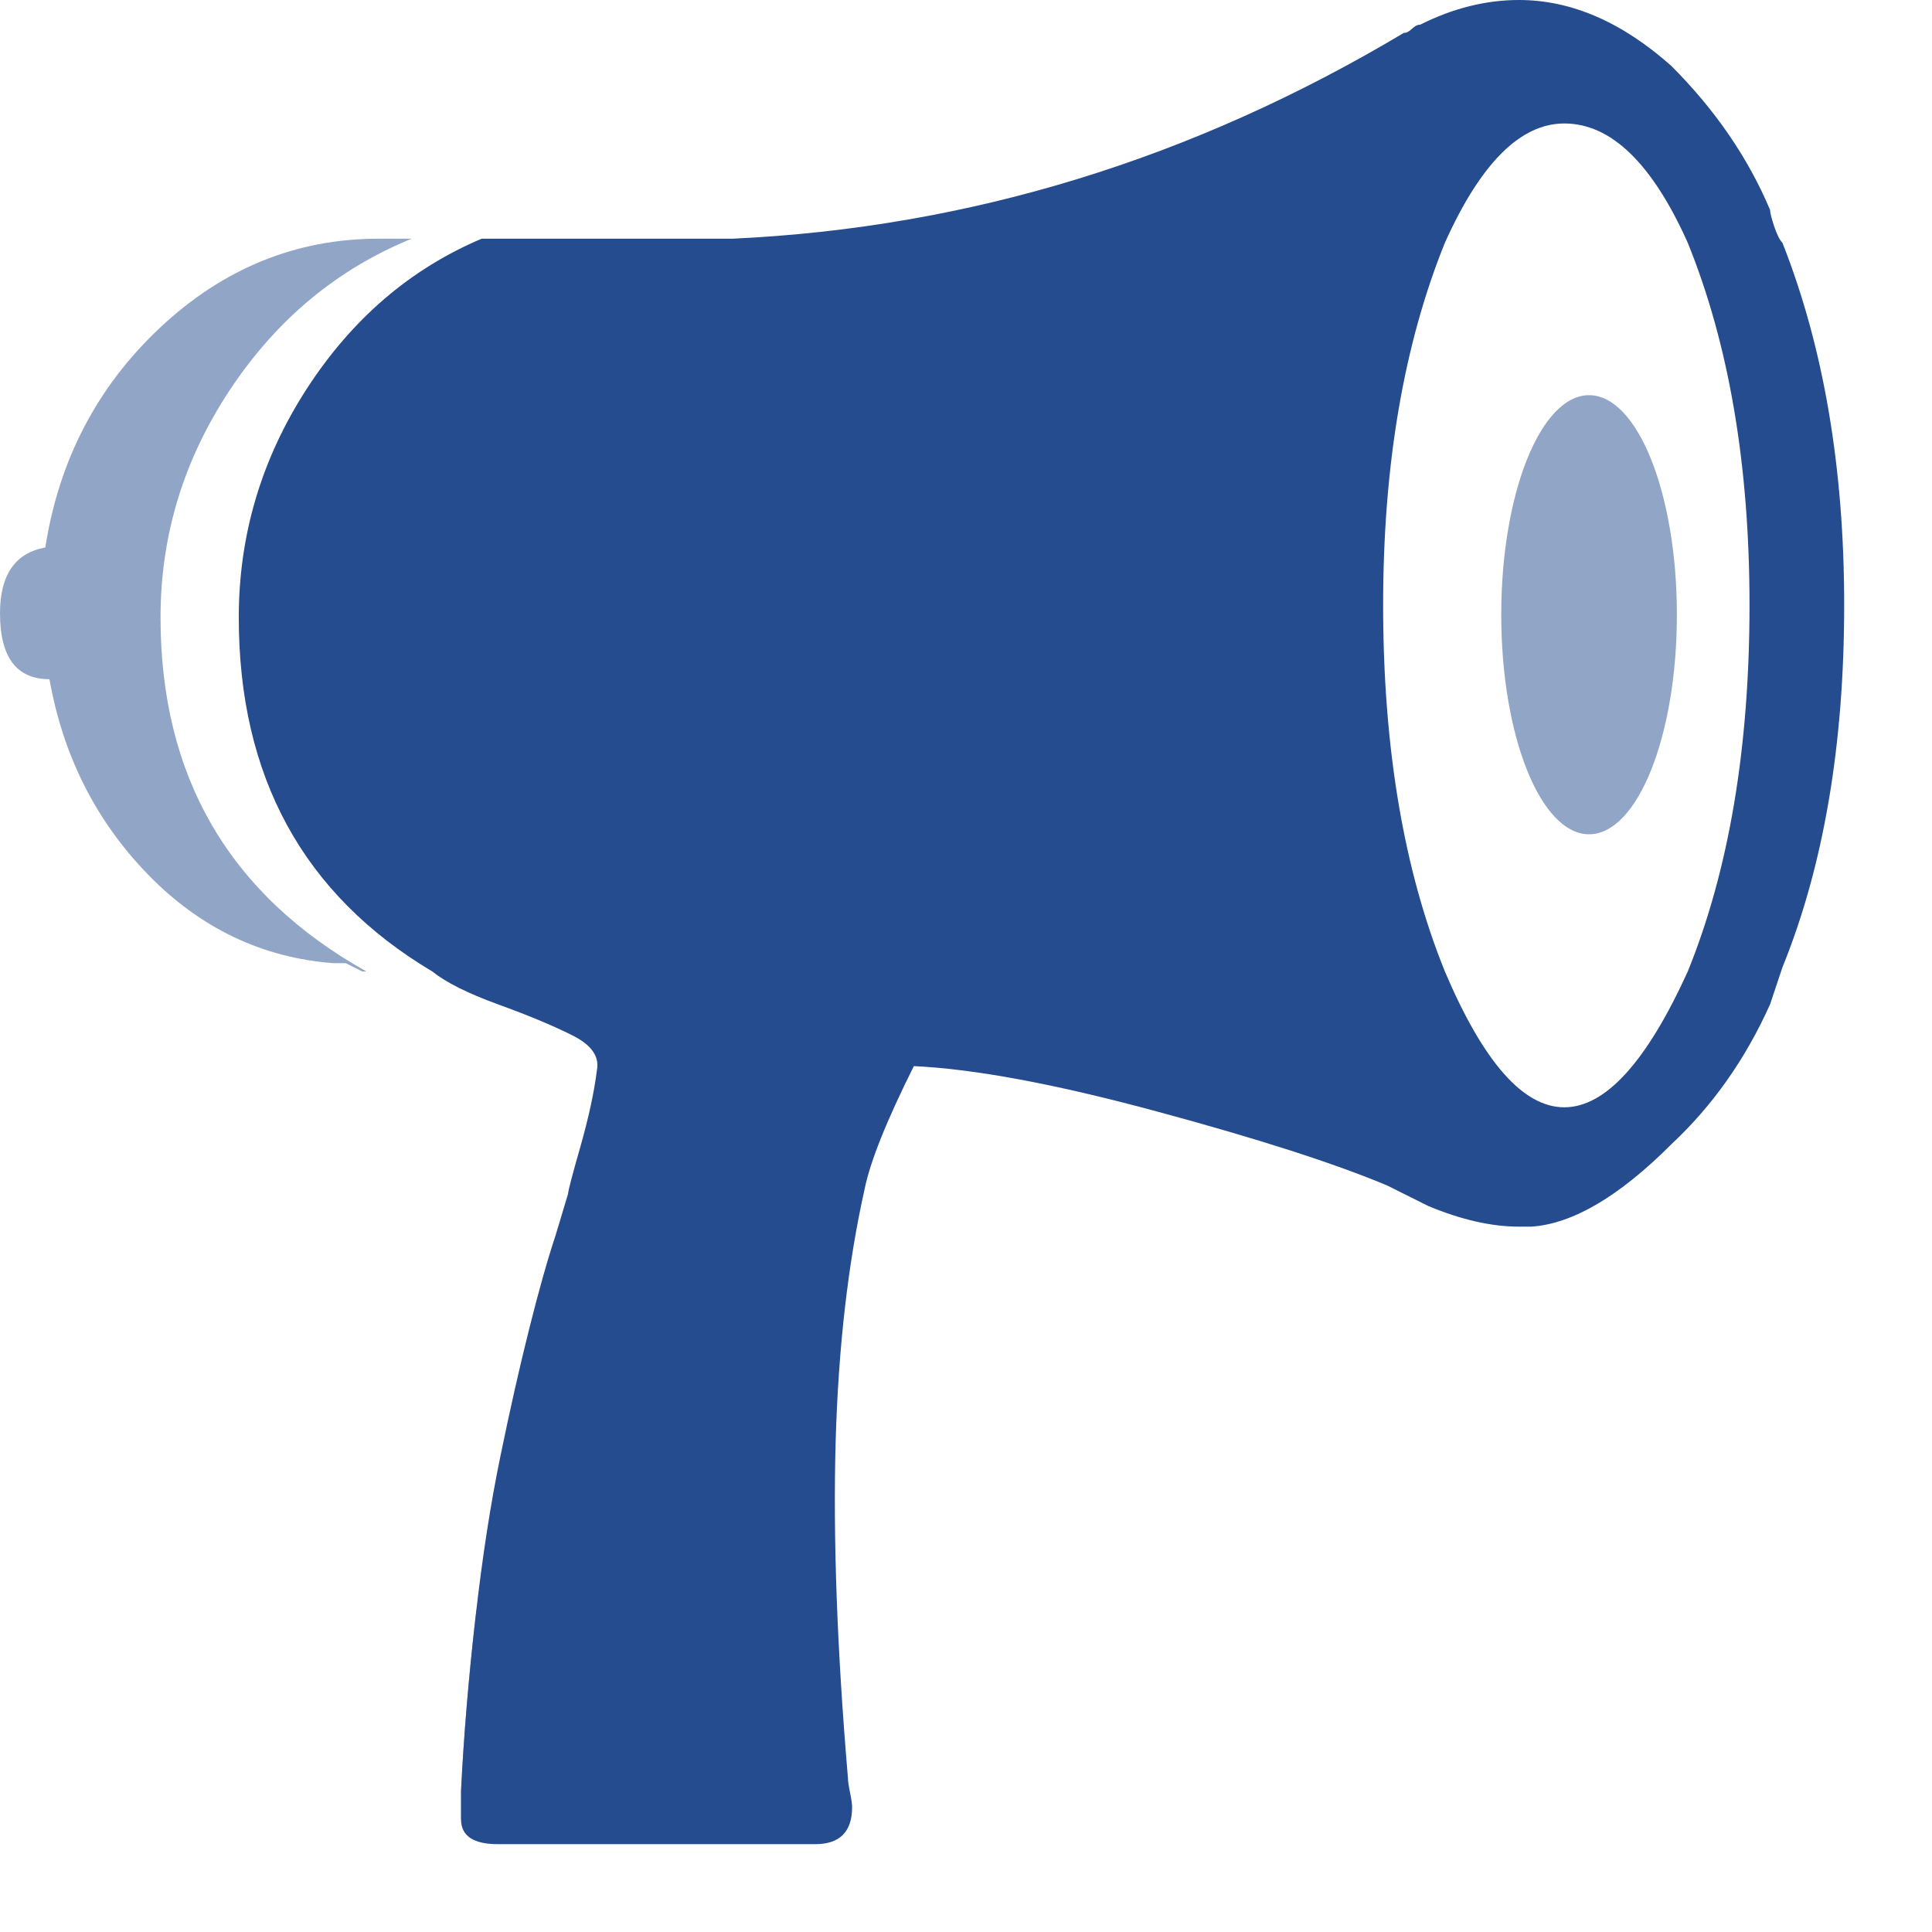 <?xml version="1.0" encoding="UTF-8" standalone="no"?>
<svg xmlns="http://www.w3.org/2000/svg" xmlns:xlink="http://www.w3.org/1999/xlink" xmlns:serif="http://www.serif.com/" width="100%" height="100%" viewBox="0 0 22 22" xml:space="preserve" style="fill-rule:evenodd;clip-rule:evenodd;stroke-linejoin:round;stroke-miterlimit:1.414;">
    <g transform="matrix(1,0,0,1,-476.625,-1581)">
        <g transform="matrix(1,0,0,1,217.926,1435.57)">
            <path d="M278.996,148.195C279.465,149.383 279.699,150.758 279.699,152.32C279.699,153.914 279.465,155.289 278.996,156.445L278.855,156.867C278.574,157.492 278.199,158.023 277.73,158.461C277.137,159.055 276.605,159.367 276.137,159.398L275.996,159.398C275.684,159.398 275.34,159.32 274.965,159.164L274.496,158.93C273.902,158.68 273.027,158.398 271.871,158.086C270.715,157.773 269.793,157.602 269.105,157.57C268.793,158.195 268.605,158.664 268.543,158.977C268.355,159.82 268.246,160.773 268.215,161.836C268.184,162.93 268.23,164.211 268.355,165.68C268.355,165.711 268.363,165.766 268.379,165.844C268.395,165.922 268.402,165.977 268.402,166.008C268.402,166.289 268.262,166.43 267.98,166.43L264.371,166.43C264.09,166.43 263.949,166.336 263.949,166.148L263.949,165.82C263.98,165.195 264.035,164.539 264.113,163.852C264.191,163.164 264.285,162.555 264.395,162.023C264.504,161.492 264.613,161.008 264.723,160.57C264.832,160.133 264.934,159.773 265.027,159.492L265.168,159.023C265.168,158.992 265.215,158.812 265.309,158.484C265.402,158.156 265.465,157.867 265.496,157.617C265.527,157.461 265.434,157.328 265.215,157.219C264.996,157.109 264.715,156.992 264.371,156.867C264.027,156.742 263.777,156.617 263.621,156.492C262.152,155.617 261.418,154.273 261.418,152.461C261.418,151.523 261.676,150.656 262.191,149.859C262.707,149.062 263.371,148.492 264.184,148.148L267.043,148.148C269.73,148.023 272.277,147.242 274.684,145.805C274.715,145.805 274.746,145.789 274.777,145.758C274.809,145.727 274.84,145.711 274.871,145.711C275.246,145.523 275.621,145.43 275.996,145.43C276.59,145.43 277.168,145.68 277.73,146.18C278.23,146.68 278.605,147.227 278.855,147.82C278.855,147.852 278.871,147.914 278.902,148.008C278.934,148.102 278.965,148.164 278.996,148.195ZM277.918,156.492C278.387,155.336 278.621,153.945 278.621,152.32C278.621,150.727 278.387,149.352 277.918,148.195C277.512,147.289 277.043,146.836 276.512,146.836C276.012,146.836 275.559,147.289 275.152,148.195C274.684,149.352 274.449,150.727 274.449,152.32C274.449,153.945 274.684,155.336 275.152,156.492C275.59,157.523 276.043,158.039 276.512,158.039C276.98,158.039 277.449,157.523 277.918,156.492Z" style="fill:rgb(36,76,142);fill-rule:nonzero;"></path>
        </g>
        <g transform="matrix(2,0,0,2.5,-451.28,-2257)">
            <ellipse cx="473" cy="1538" rx="0.5" ry="1" style="fill:rgb(36,76,142);fill-opacity:0.5;"></ellipse>
        </g>
        <g transform="matrix(1,0,0,1,217.926,1435.57)">
            <path d="M260.527,152.461C260.527,154.273 261.309,155.617 262.871,156.492C262.84,156.492 262.824,156.492 262.824,156.492L262.73,156.445L262.637,156.398C262.574,156.398 262.527,156.398 262.496,156.398C261.684,156.336 260.98,156 260.387,155.391C259.793,154.781 259.418,154.039 259.262,153.164C258.887,153.164 258.699,152.914 258.699,152.414C258.699,151.977 258.871,151.727 259.215,151.664C259.371,150.664 259.809,149.828 260.527,149.156C261.246,148.484 262.074,148.148 263.012,148.148L263.387,148.148C262.543,148.492 261.855,149.062 261.324,149.859C260.793,150.656 260.527,151.523 260.527,152.461ZM264.113,163.852C264.191,163.164 263.949,166.336 263.949,166.148L263.949,165.82C263.98,165.195 264.035,164.539 264.113,163.852Z" style="fill:rgb(36,76,142);fill-opacity:0.5;fill-rule:nonzero;"></path>
        </g>
    </g>
</svg>
